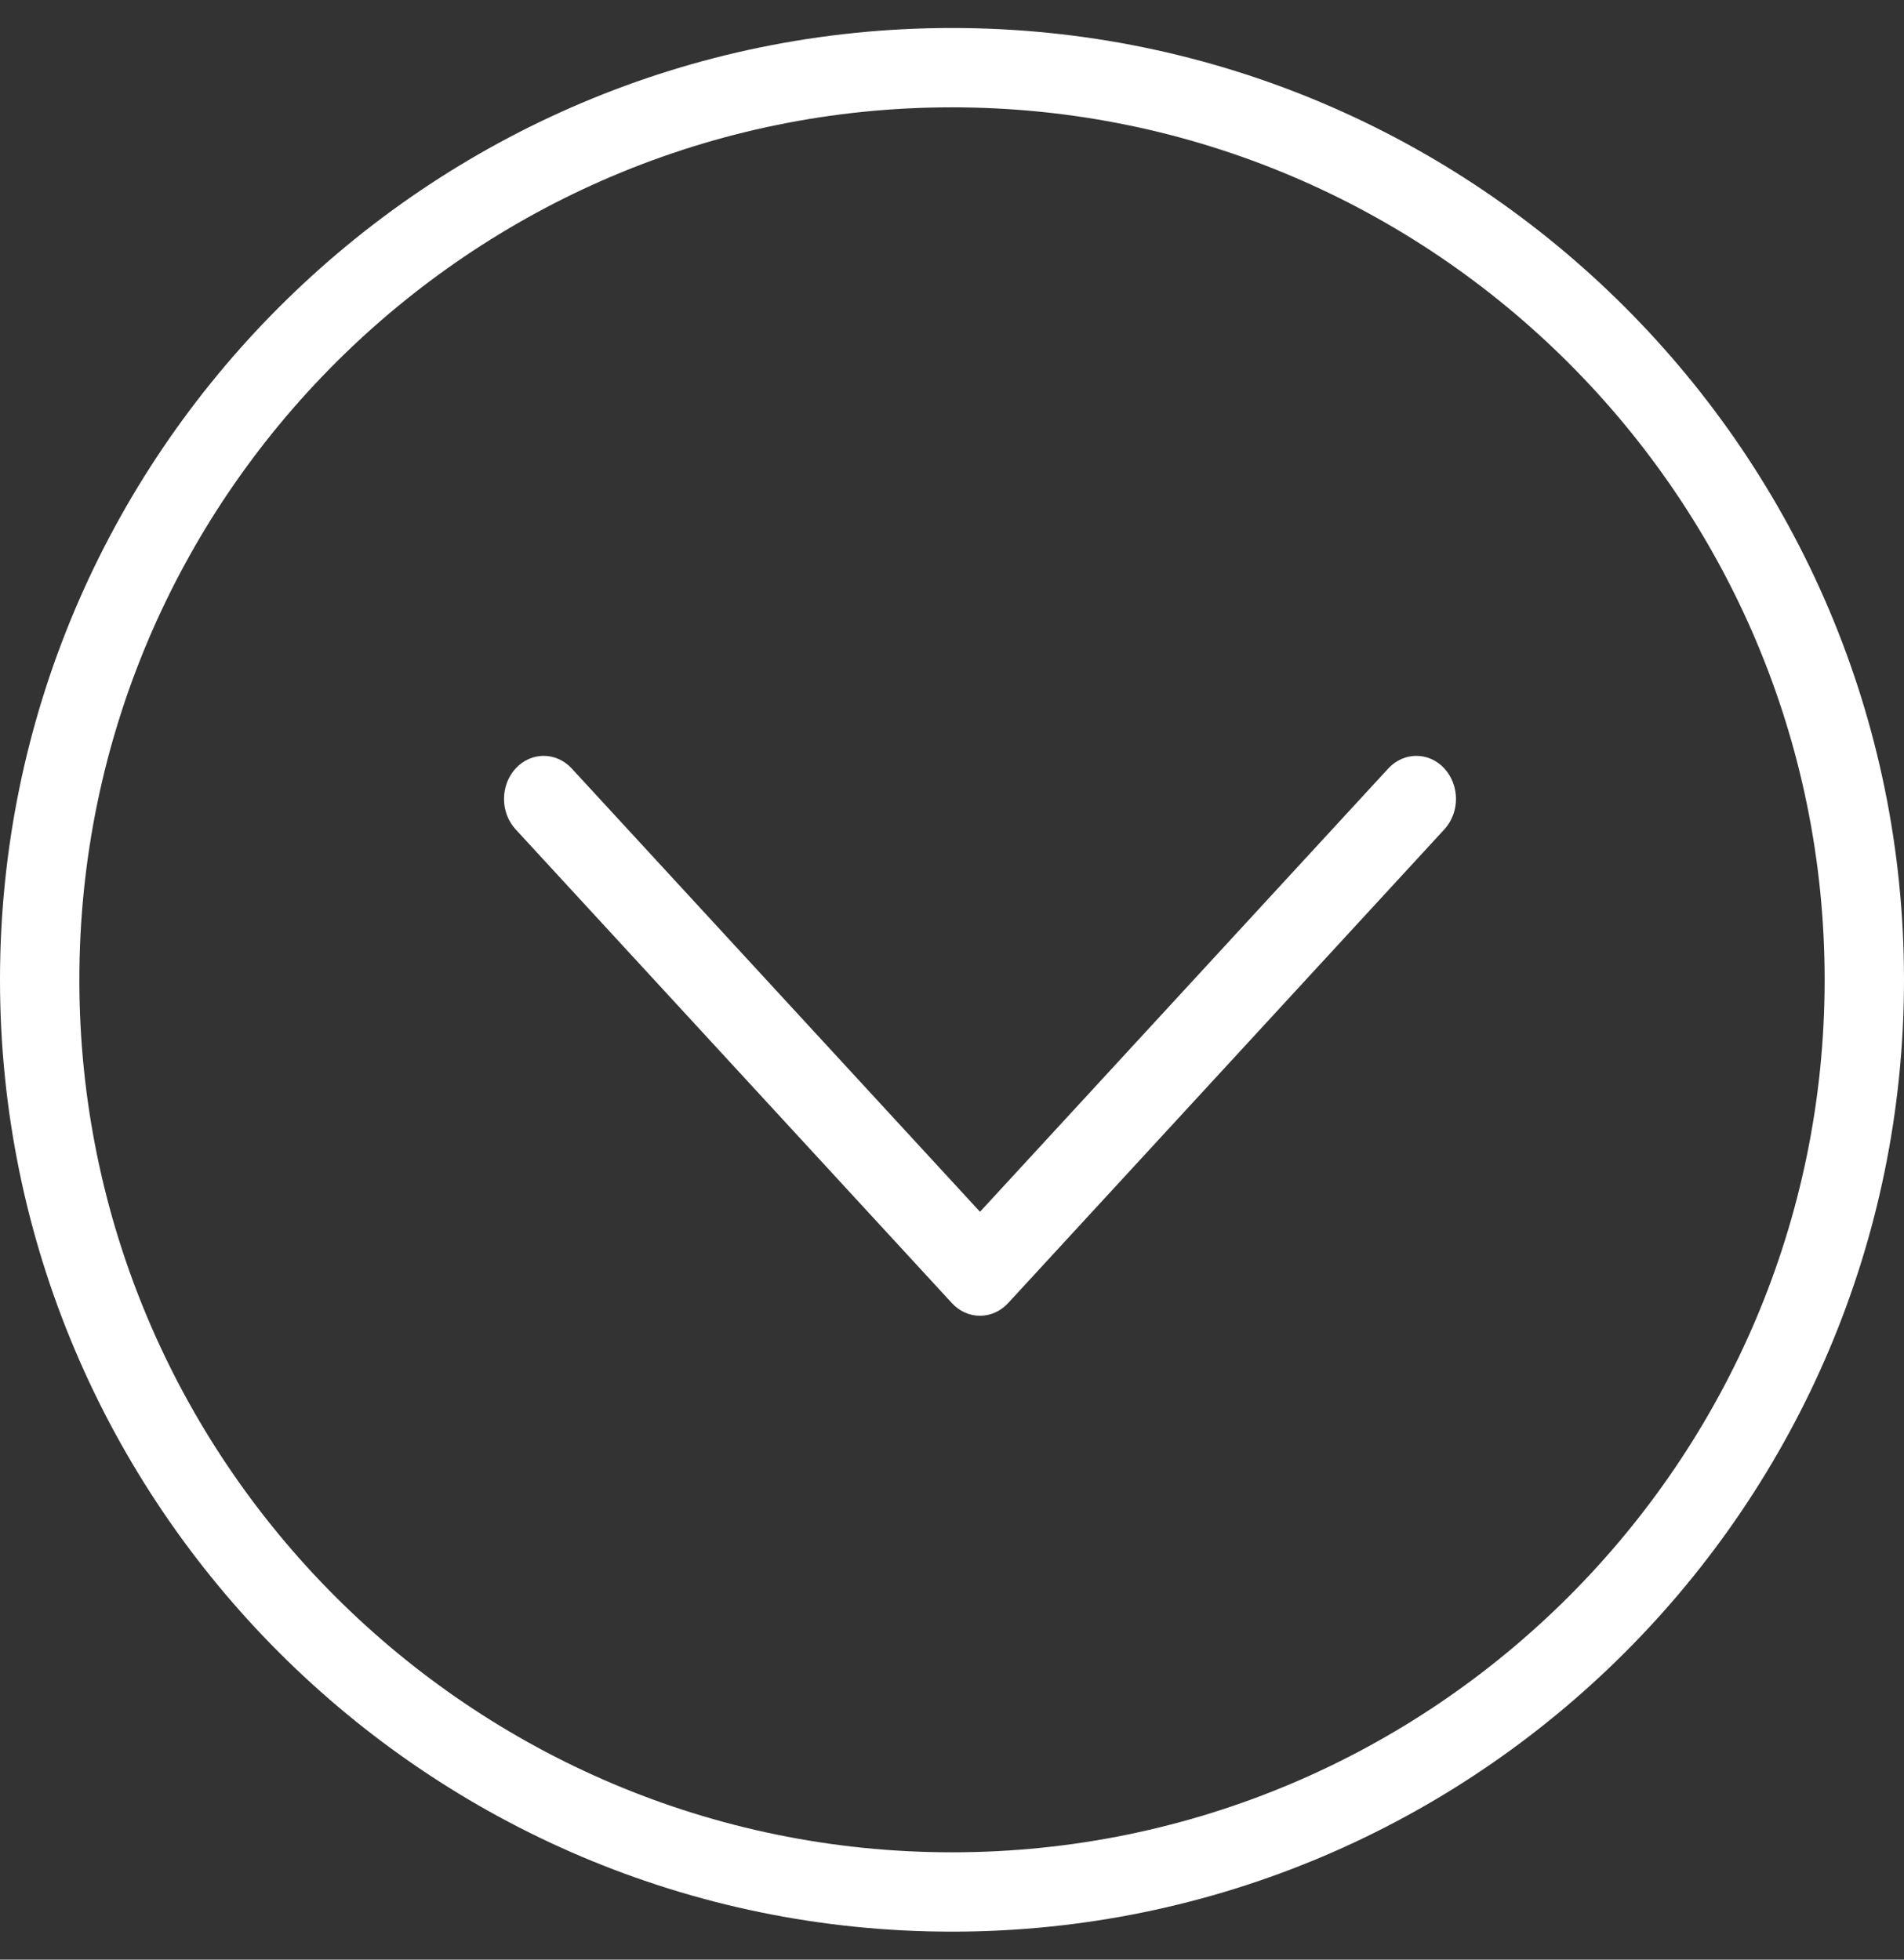 <?xml version="1.0" encoding="UTF-8"?>
<svg width="34px" height="35px" viewBox="0 0 34 35" version="1.1" xmlns="http://www.w3.org/2000/svg" xmlns:xlink="http://www.w3.org/1999/xlink">
    <rect x="0" y="0" width="34" height="35" fill="#333333" stroke="none"/>
    <title>arrow_down</title>
    <g id="Page-1" stroke="none" stroke-width="1" fill="none" fill-rule="evenodd">
        <g id="1a_BD_Home" transform="translate(-703, -1900)" fill="#FFFFFF" fill-rule="nonzero">
            <g id="down" transform="translate(703, 1900.5)">
                <path d="M17,0 C7.626,0 0,7.626 0,17 C0,26.374 7.626,34 17,34 C26.374,34 34,26.374 34,17 C34,7.626 26.374,0 17,0 Z M17,32.583 C8.407,32.583 1.417,25.593 1.417,17 C1.417,8.407 8.407,1.417 17,1.417 C25.593,1.417 32.583,8.407 32.583,17 C32.583,25.593 25.593,32.583 17,32.583 Z" id="Shape"></path>
                <path d="M24.791,13.225 L17.5,21.143 L10.209,13.225 C9.932,12.925 9.484,12.925 9.208,13.225 C8.931,13.526 8.931,14.013 9.208,14.313 L16.999,22.775 C17.137,22.925 17.319,23 17.5,23 C17.681,23 17.862,22.925 18.001,22.775 L25.792,14.313 C26.069,14.013 26.069,13.526 25.792,13.225 C25.516,12.925 25.068,12.925 24.791,13.225 Z" id="Path"></path>
            </g>
        </g>
    </g>
</svg>